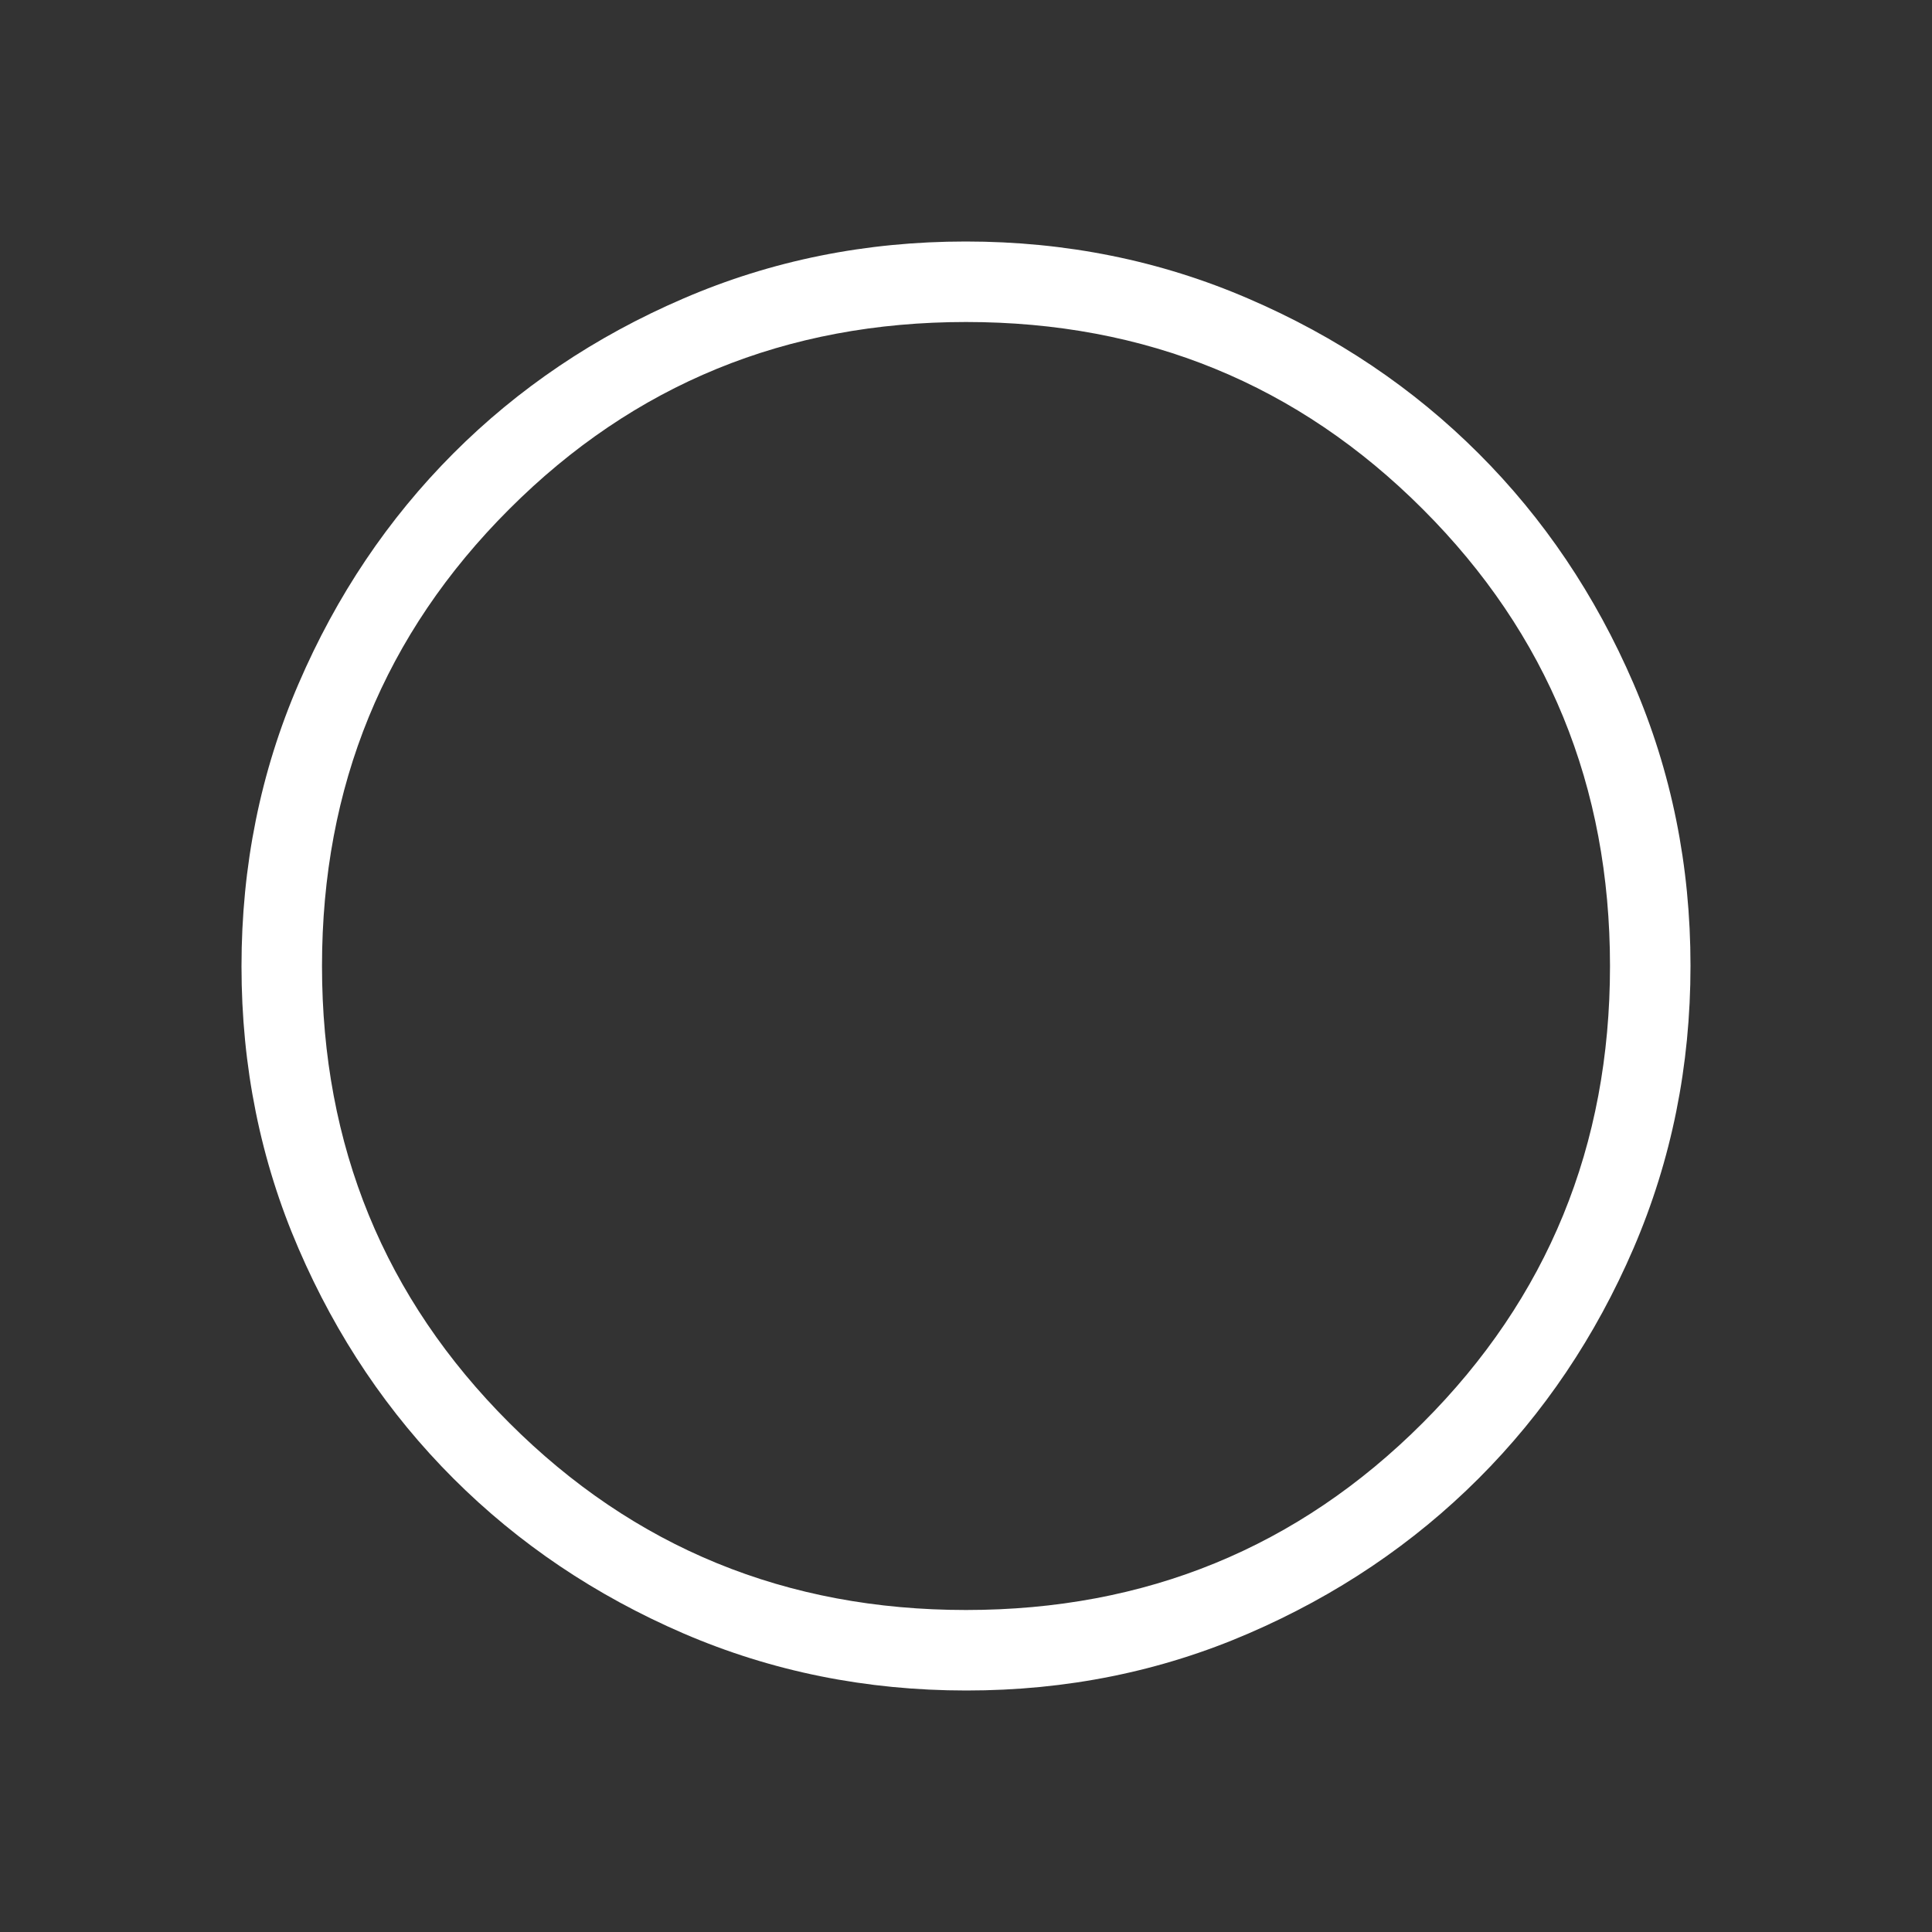 <svg width="36" height="36" viewBox="0 0 36 36" fill="none" xmlns="http://www.w3.org/2000/svg">
<rect x="0" y="0" width="36" height="36" fill="#333333" stroke="none"/>
<path d="M18.005 31.5C16.139 31.5 14.383 31.146 12.739 30.438C11.097 29.729 9.667 28.767 8.451 27.552C7.235 26.337 6.272 24.909 5.564 23.268C4.854 21.627 4.5 19.872 4.5 18.005C4.5 16.137 4.854 14.382 5.564 12.739C6.271 11.097 7.232 9.667 8.445 8.451C9.658 7.235 11.086 6.272 12.73 5.564C14.374 4.854 16.13 4.5 17.995 4.5C19.861 4.5 21.616 4.854 23.261 5.564C24.904 6.271 26.333 7.232 27.549 8.447C28.765 9.661 29.727 11.089 30.436 12.732C31.145 14.375 31.5 16.13 31.5 17.995C31.5 19.861 31.146 21.616 30.438 23.261C29.73 24.904 28.768 26.334 27.552 27.549C26.336 28.764 24.908 29.727 23.268 30.436C21.628 31.146 19.873 31.501 18.005 31.5ZM18 30C21.35 30 24.188 28.837 26.512 26.512C28.837 24.188 30 21.35 30 18C30 14.65 28.837 11.812 26.512 9.488C24.188 7.162 21.35 6 18 6C14.65 6 11.812 7.162 9.488 9.488C7.162 11.812 6 14.65 6 18C6 21.35 7.162 24.188 9.488 26.512C11.812 28.837 14.65 30 18 30Z" fill="white"/>
</svg>
